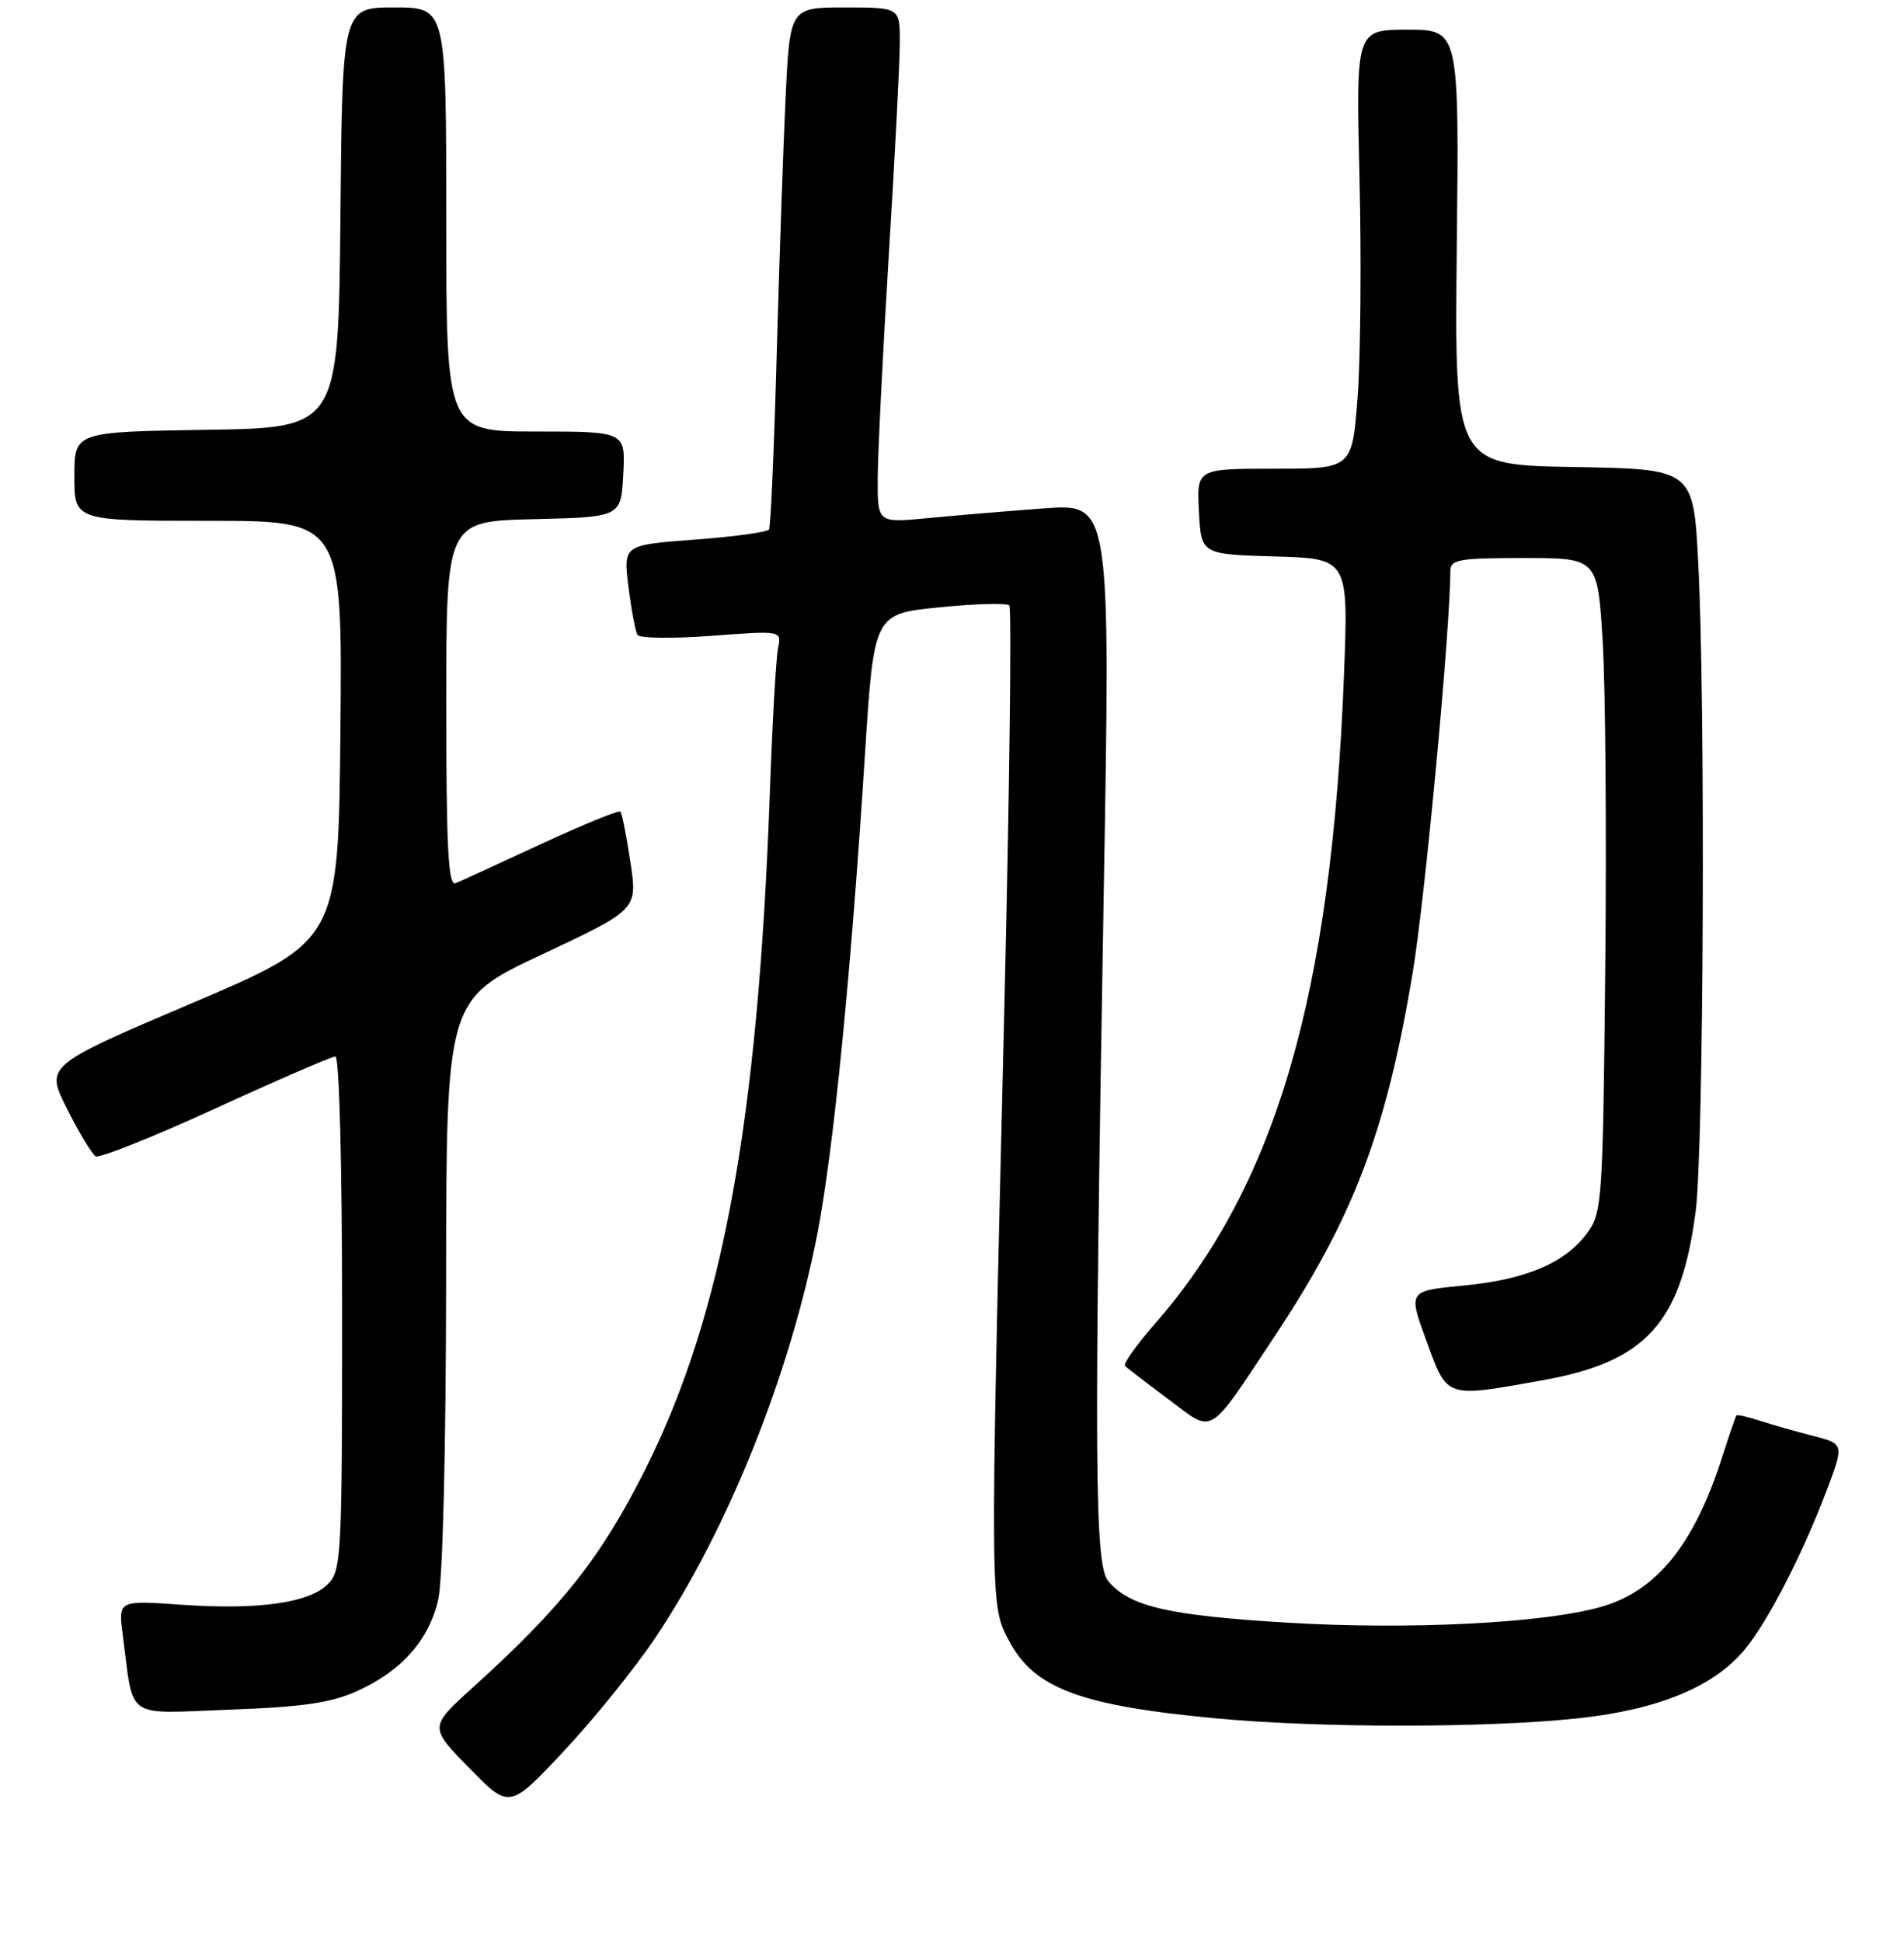 <?xml version="1.0" encoding="UTF-8" standalone="no"?>
<!DOCTYPE svg PUBLIC "-//W3C//DTD SVG 1.1//EN" "http://www.w3.org/Graphics/SVG/1.1/DTD/svg11.dtd" >
<svg xmlns="http://www.w3.org/2000/svg" xmlns:xlink="http://www.w3.org/1999/xlink" version="1.1" viewBox="0 0 256 261">
 <g >
 <path fill="currentColor"
d=" M 88.13 220.10 C 97.88 205.55 106.27 184.60 109.91 165.74 C 112.08 154.50 114.40 131.07 116.29 101.50 C 117.50 82.50 117.50 82.50 126.29 81.63 C 131.13 81.14 135.36 81.03 135.70 81.37 C 136.04 81.71 135.74 106.40 135.02 136.25 C 133.09 216.49 133.09 215.70 135.71 220.61 C 139.08 226.94 145.28 229.25 163.50 230.96 C 177.33 232.26 199.60 232.27 212.00 230.97 C 222.82 229.84 230.32 226.78 234.51 221.80 C 237.62 218.11 242.37 208.90 245.61 200.30 C 247.96 194.07 247.96 194.07 243.73 192.98 C 241.40 192.39 238.19 191.47 236.59 190.95 C 234.99 190.42 233.58 190.11 233.47 190.25 C 233.36 190.39 232.47 192.97 231.50 196.00 C 227.74 207.66 222.72 213.84 215.28 215.97 C 207.63 218.16 189.60 219.08 173.28 218.11 C 157.08 217.14 151.85 215.93 149.00 212.50 C 147.17 210.30 147.08 196.60 148.40 120.09 C 149.31 67.68 149.31 67.68 140.40 68.33 C 135.51 68.69 128.46 69.28 124.75 69.64 C 118.00 70.29 118.00 70.29 118.01 64.39 C 118.02 61.15 118.68 47.70 119.49 34.50 C 120.31 21.30 120.98 8.36 120.98 5.75 C 121.00 1.00 121.00 1.00 113.60 1.00 C 106.20 1.00 106.20 1.00 105.62 13.25 C 105.30 19.99 104.76 35.62 104.42 48.00 C 104.08 60.38 103.62 70.80 103.40 71.16 C 103.18 71.52 98.68 72.14 93.40 72.53 C 83.80 73.25 83.80 73.25 84.50 78.88 C 84.89 81.97 85.43 84.88 85.71 85.33 C 85.99 85.79 90.47 85.85 95.66 85.46 C 105.10 84.75 105.10 84.75 104.61 87.13 C 104.34 88.43 103.85 97.15 103.51 106.50 C 101.93 150.81 97.13 176.84 86.76 197.50 C 80.81 209.34 75.60 215.93 63.57 226.81 C 57.70 232.13 57.70 232.13 63.10 237.64 C 68.50 243.16 68.50 243.16 75.84 235.33 C 79.88 231.02 85.41 224.17 88.13 220.10 Z  M 48.00 227.30 C 54.01 224.58 57.66 220.46 58.92 215.00 C 59.53 212.34 59.96 194.97 59.98 172.42 C 60.00 134.33 60.00 134.33 72.86 128.29 C 85.72 122.25 85.72 122.25 84.76 115.88 C 84.23 112.37 83.63 109.32 83.41 109.09 C 83.20 108.87 78.40 110.83 72.76 113.44 C 67.12 116.06 61.94 118.43 61.25 118.71 C 60.27 119.10 60.00 113.90 60.00 94.64 C 60.00 70.06 60.00 70.06 71.75 69.78 C 83.50 69.50 83.50 69.50 83.80 63.75 C 84.10 58.00 84.10 58.00 72.05 58.00 C 60.00 58.00 60.00 58.00 60.00 29.50 C 60.00 1.00 60.00 1.00 53.02 1.00 C 46.03 1.00 46.03 1.00 45.77 29.25 C 45.50 57.50 45.50 57.50 27.75 57.77 C 10.00 58.05 10.00 58.05 10.00 64.02 C 10.00 70.00 10.00 70.00 28.02 70.00 C 46.03 70.00 46.03 70.00 45.77 98.22 C 45.50 126.45 45.50 126.45 25.79 134.84 C 6.09 143.23 6.09 143.23 9.02 149.04 C 10.63 152.24 12.36 155.10 12.85 155.41 C 13.34 155.71 20.60 152.82 28.97 148.98 C 37.35 145.14 44.61 142.00 45.10 142.00 C 45.62 142.00 46.00 156.73 46.00 176.50 C 46.00 209.24 45.90 211.10 44.07 212.93 C 41.54 215.46 34.66 216.41 24.29 215.68 C 15.89 215.09 15.89 215.09 16.51 219.79 C 18.02 231.31 16.60 230.32 30.86 229.79 C 40.71 229.43 44.49 228.88 48.00 227.30 Z  M 171.45 179.50 C 181.96 163.66 186.37 152.08 189.90 131.00 C 191.59 120.99 194.99 84.68 195.00 76.75 C 195.00 75.20 196.14 75.00 204.90 75.00 C 214.80 75.00 214.80 75.00 215.49 86.25 C 215.86 92.44 216.02 112.21 215.83 130.18 C 215.52 161.34 215.40 162.99 213.44 165.68 C 210.46 169.75 205.23 171.98 196.75 172.79 C 189.32 173.50 189.32 173.50 191.80 180.25 C 194.64 188.00 194.24 187.87 207.35 185.53 C 221.33 183.04 226.03 177.86 227.99 162.81 C 229.07 154.46 229.32 94.85 228.34 75.77 C 227.69 63.05 227.69 63.05 211.63 62.77 C 195.56 62.50 195.56 62.50 195.87 33.25 C 196.19 4.00 196.19 4.00 189.25 4.00 C 182.31 4.00 182.31 4.00 182.79 23.82 C 183.05 34.72 182.94 47.99 182.54 53.32 C 181.81 63.00 181.81 63.00 171.36 63.00 C 160.90 63.00 160.90 63.00 161.20 68.75 C 161.50 74.50 161.50 74.50 171.40 74.79 C 181.31 75.08 181.31 75.08 180.70 90.79 C 179.05 133.64 171.56 159.32 155.28 177.93 C 152.80 180.77 150.98 183.32 151.26 183.59 C 151.53 183.86 154.16 185.88 157.10 188.07 C 163.32 192.72 162.26 193.35 171.45 179.50 Z "/>
</g>
</svg>